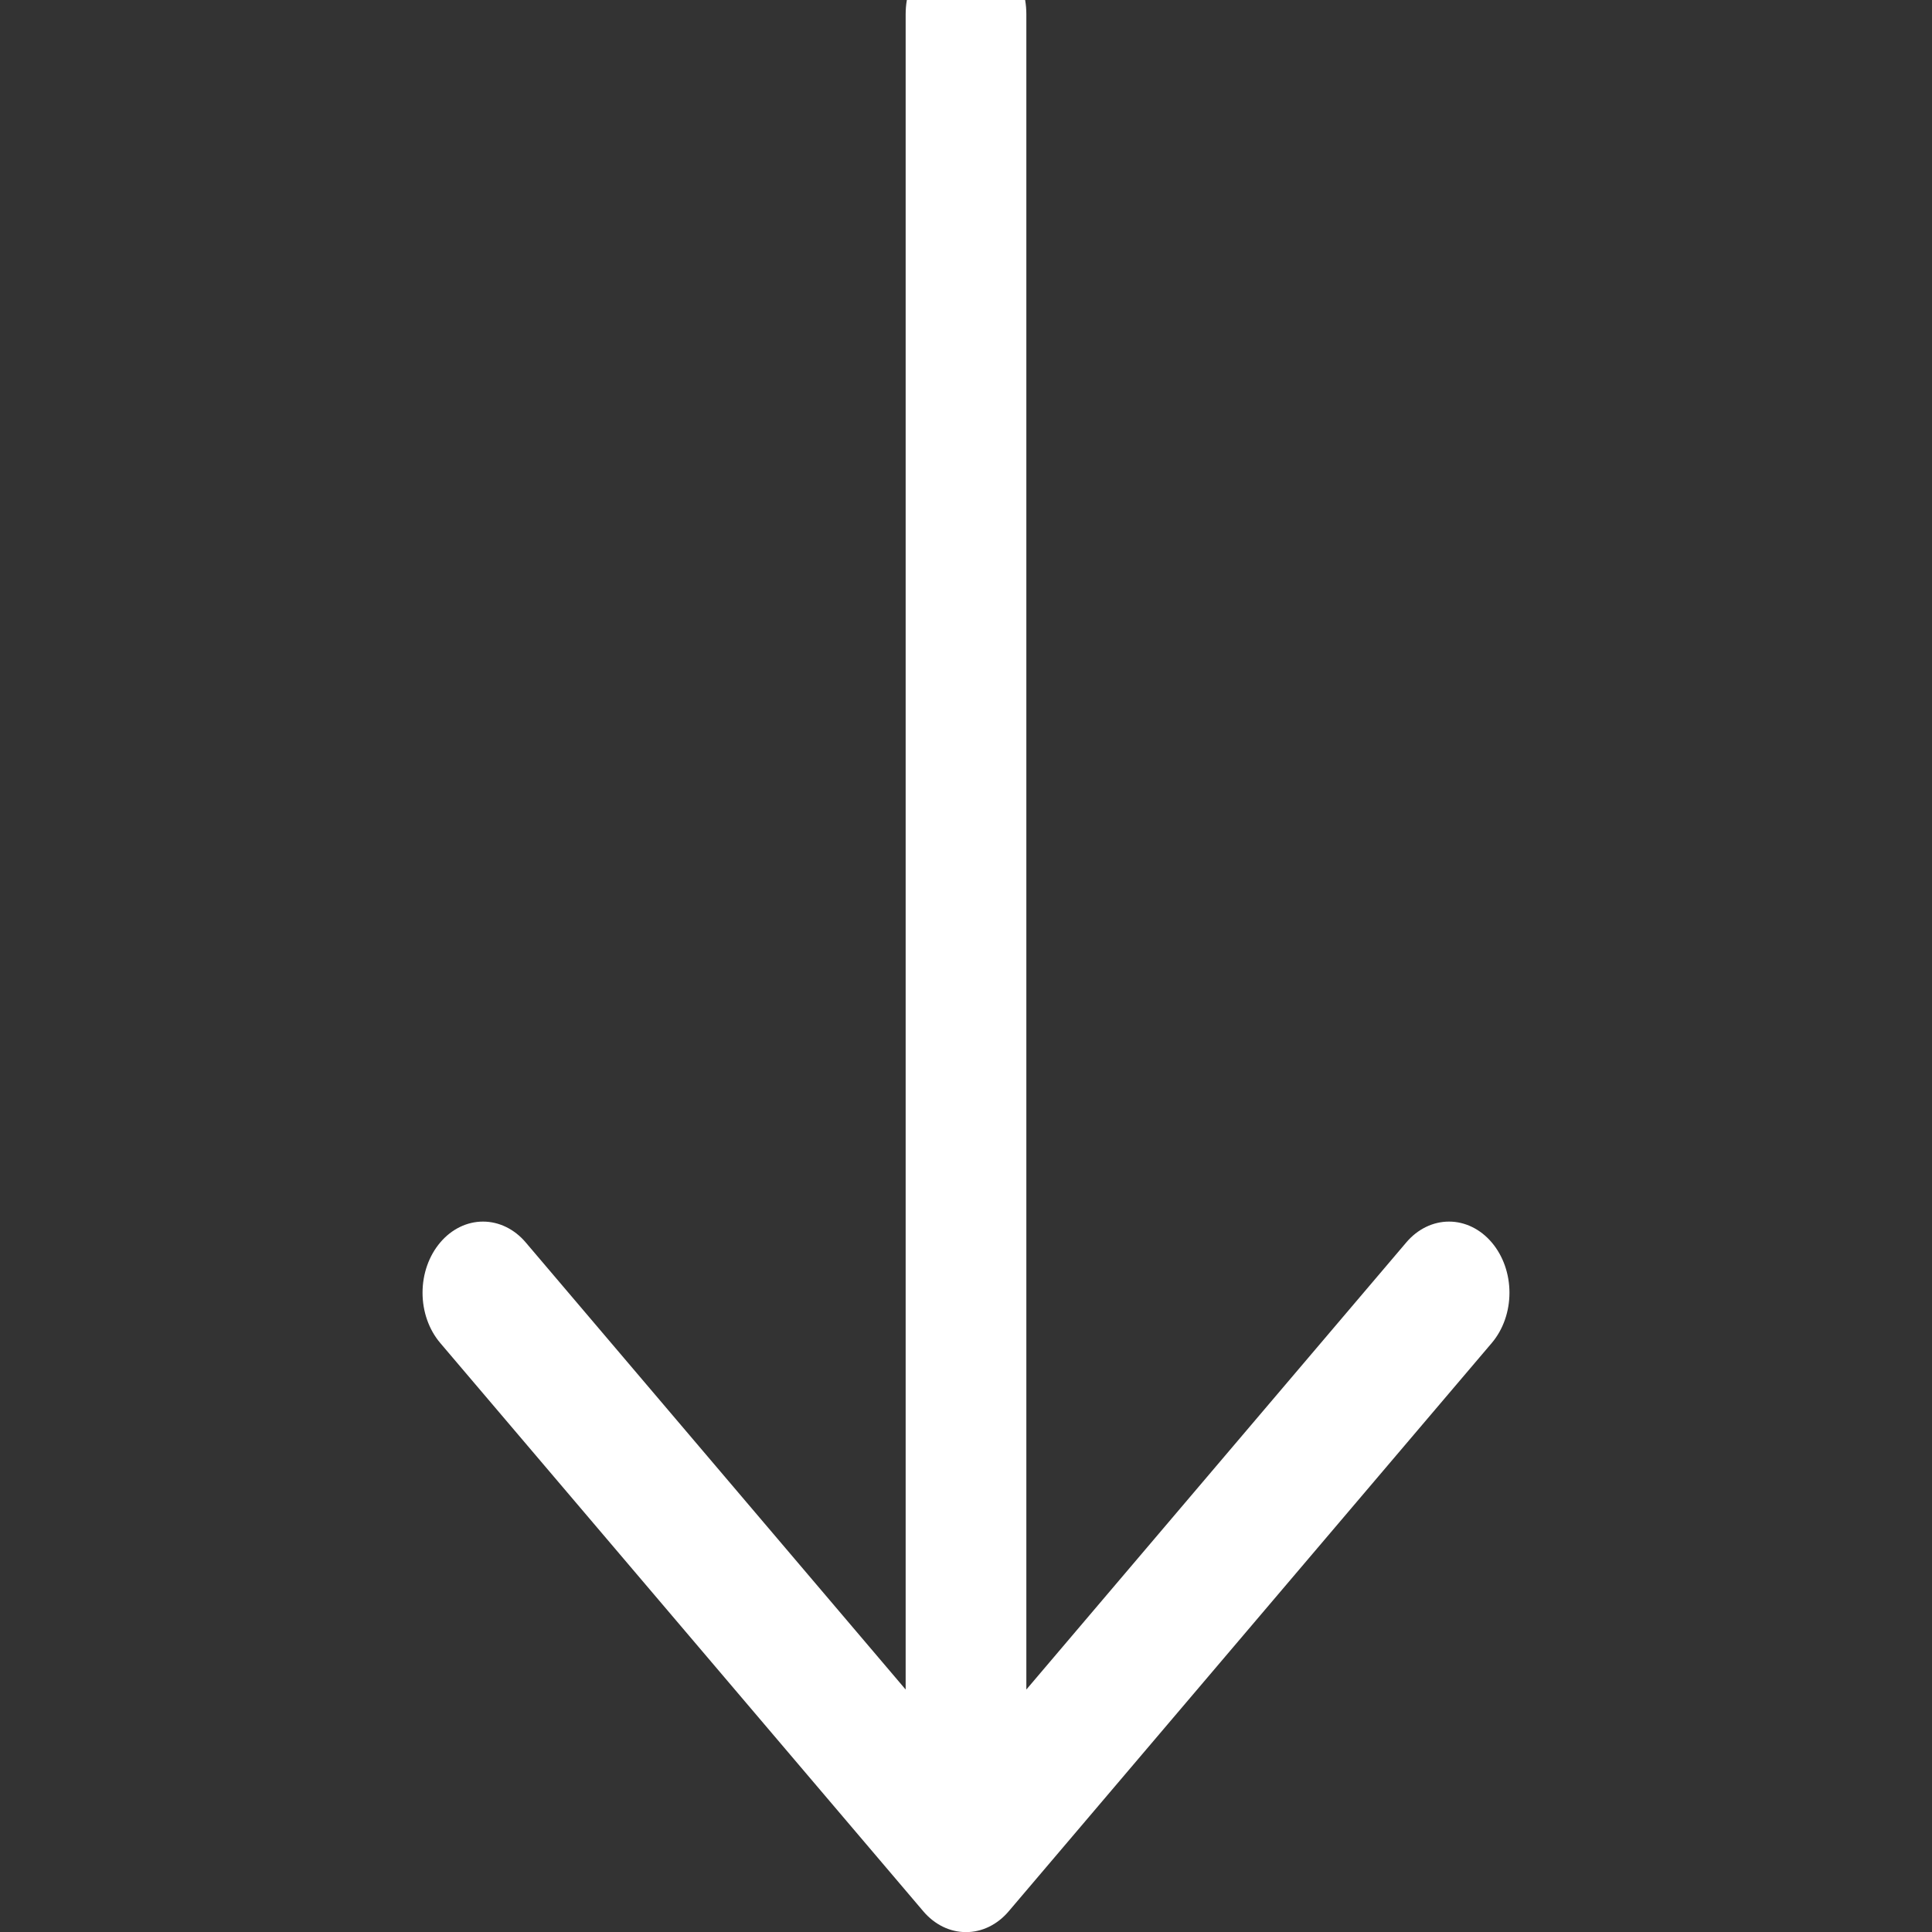 <svg width="34" height="34" viewBox="0 0 34 34" fill="none" xmlns="http://www.w3.org/2000/svg">
<rect x="0" y="0" width="34" height="34" fill="#333333" stroke="none"/>
<g clip-path="url(#clip0_0_49)">
<path fill-rule="evenodd" clip-rule="evenodd" d="M17 -1C17.282 -1 17.552 -0.868 17.751 -0.634C17.951 -0.399 18.062 -0.082 18.062 0.25V29.733L24.748 21.865C24.947 21.63 25.218 21.498 25.5 21.498C25.782 21.498 26.053 21.63 26.252 21.865C26.452 22.1 26.564 22.418 26.564 22.75C26.564 23.082 26.452 23.4 26.252 23.635L17.752 33.635C17.654 33.751 17.536 33.844 17.407 33.907C17.278 33.97 17.14 34.002 17 34.002C16.86 34.002 16.722 33.97 16.593 33.907C16.464 33.844 16.346 33.751 16.248 33.635L7.748 23.635C7.548 23.4 7.436 23.082 7.436 22.75C7.436 22.418 7.548 22.1 7.748 21.865C7.947 21.63 8.218 21.498 8.5 21.498C8.782 21.498 9.053 21.63 9.252 21.865L15.938 29.733V0.25C15.938 -0.082 16.049 -0.399 16.249 -0.634C16.448 -0.868 16.718 -1 17 -1Z" fill="white"/>
</g>
<defs>
<clipPath id="clip0_0_49">
<rect width="34" height="34" fill="white"/>
</clipPath>
</defs>
</svg>
